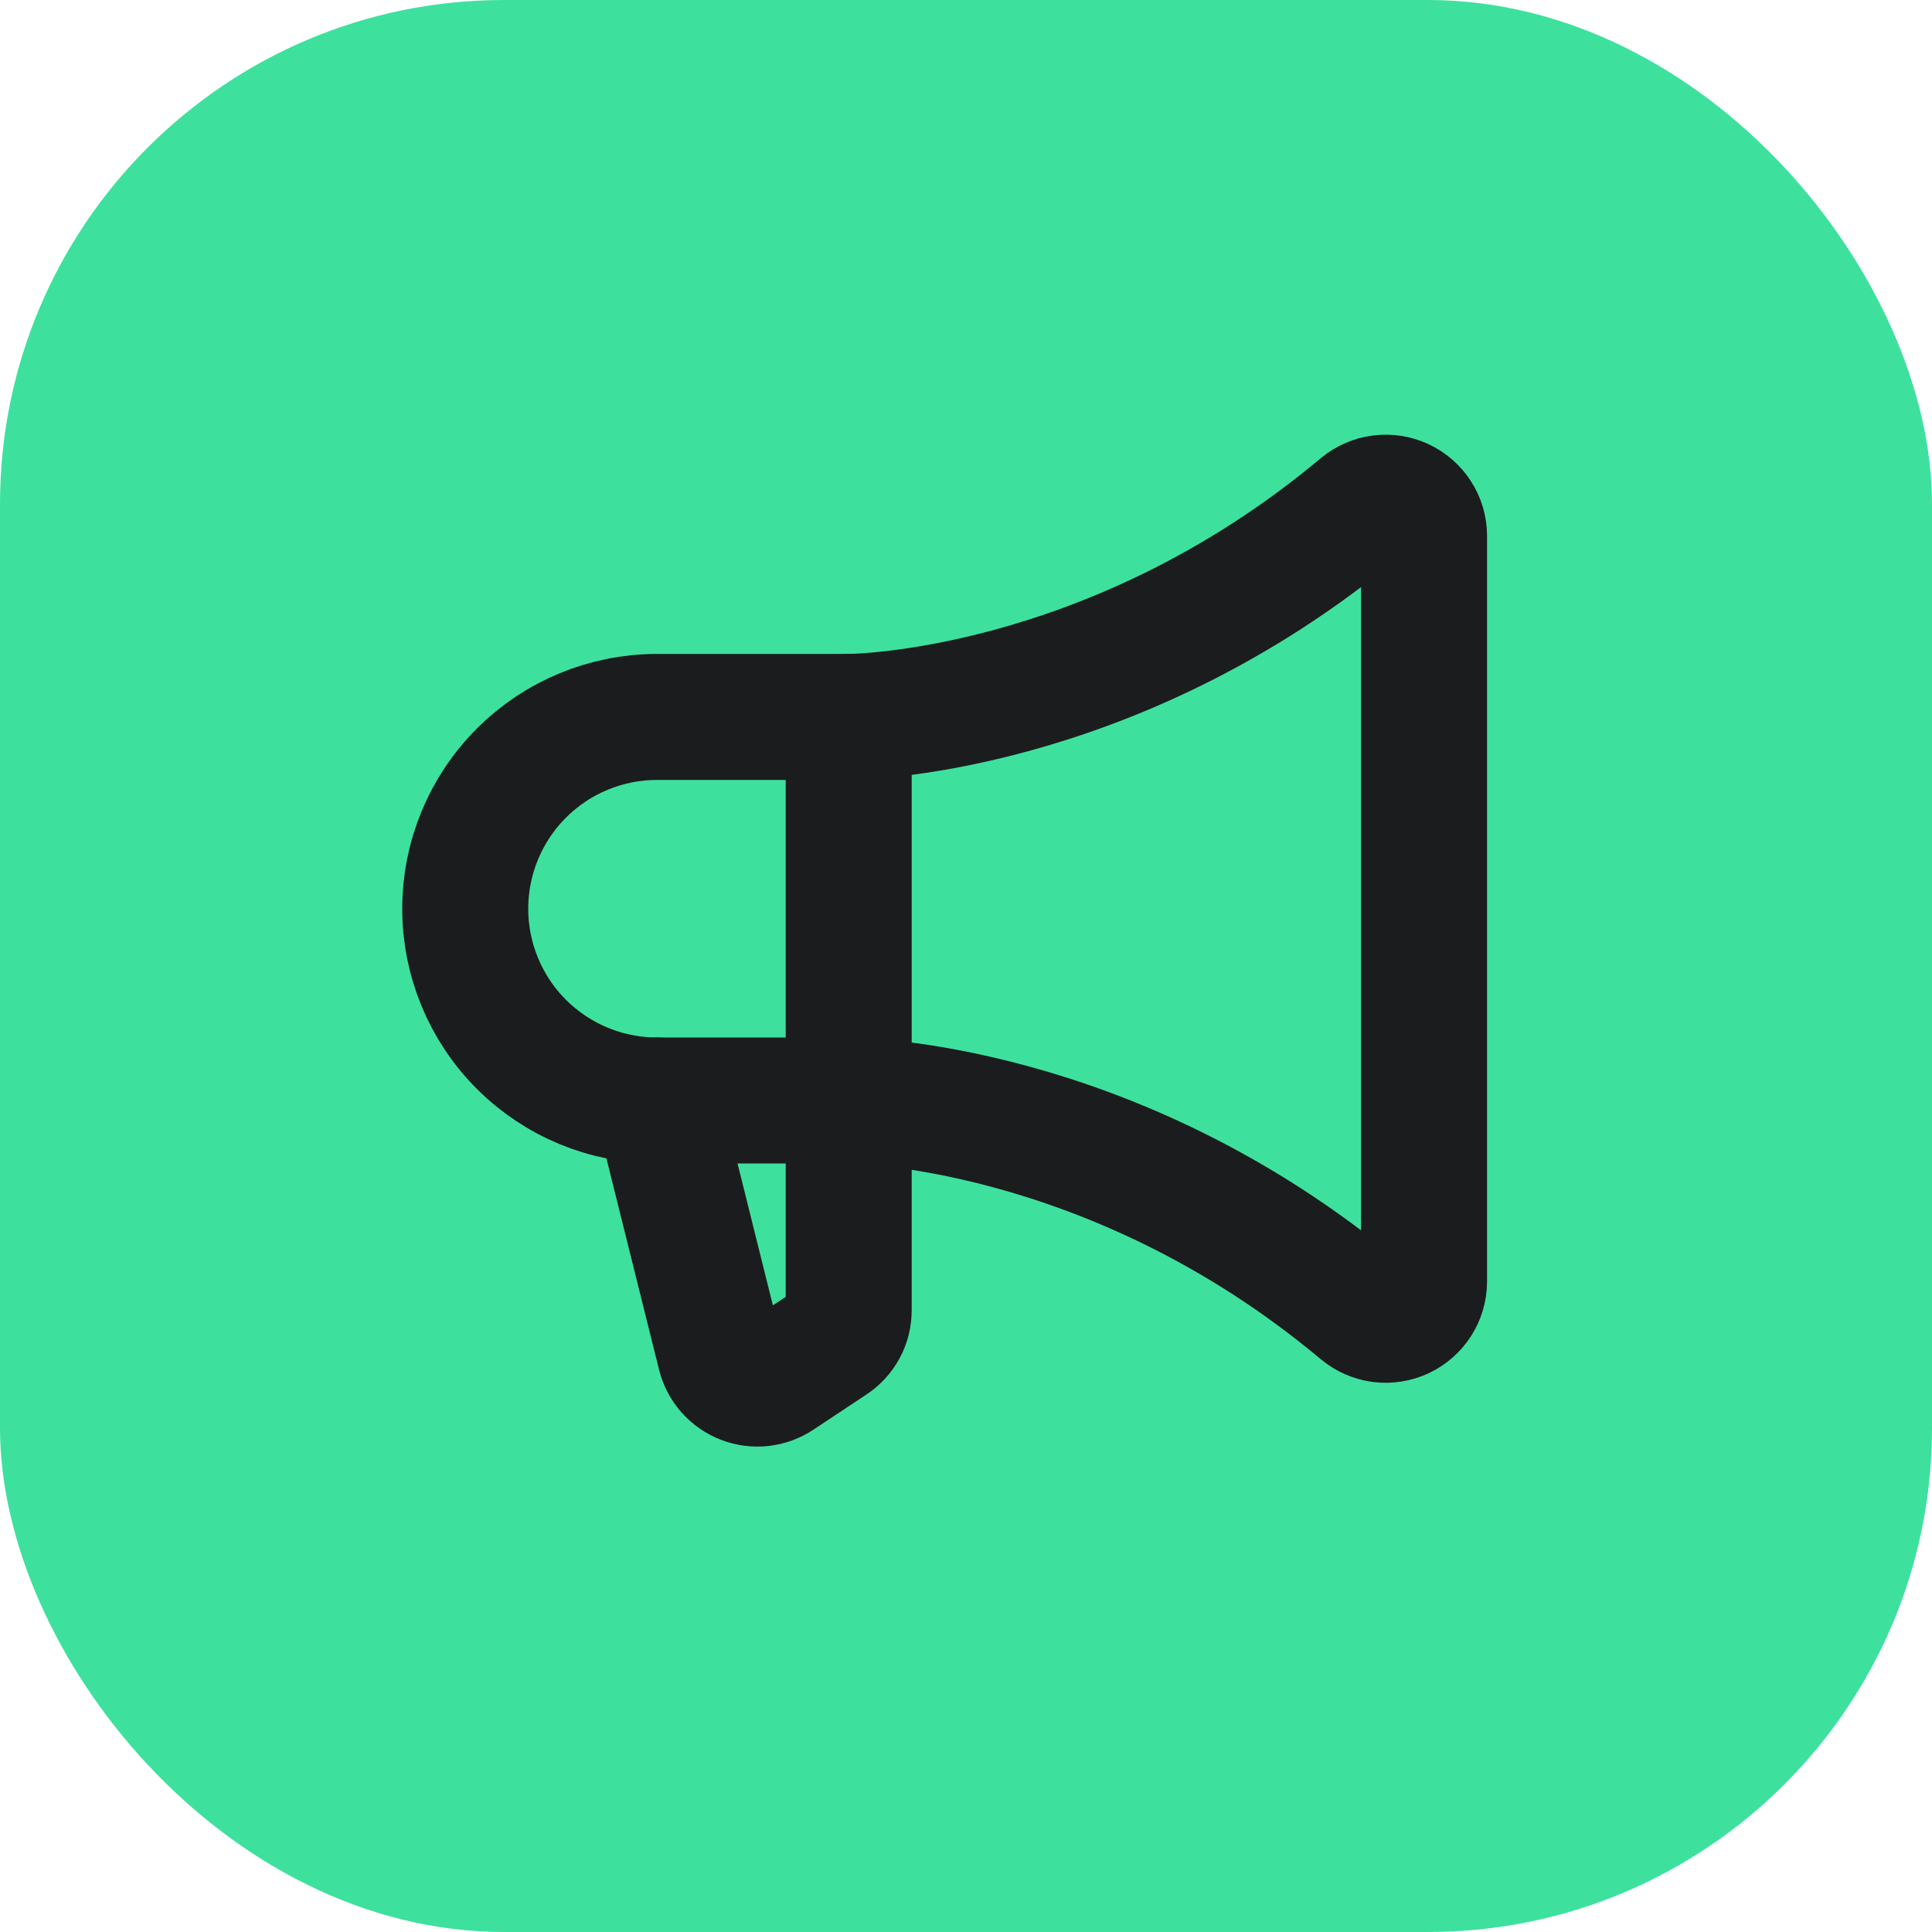 <svg width="46" height="46" viewBox="0 0 46 46" fill="none" xmlns="http://www.w3.org/2000/svg">
<rect width="46" height="46" rx="12" fill="#3DE19D"/>
<path d="M20.207 17.07V31.19C20.208 31.342 20.172 31.492 20.1 31.626C20.028 31.759 19.923 31.873 19.796 31.955L18.54 32.788C18.419 32.87 18.279 32.92 18.134 32.937C17.989 32.953 17.842 32.934 17.705 32.881C17.569 32.829 17.447 32.744 17.35 32.635C17.253 32.525 17.183 32.394 17.148 32.252L15.641 26.202" stroke="#1B1C1E" stroke-width="3" stroke-linecap="round" stroke-linejoin="round"/>
<path d="M15.643 26.202C14.432 26.202 13.27 25.721 12.414 24.865C11.558 24.009 11.077 22.847 11.077 21.636C11.077 20.425 11.558 19.264 12.414 18.408C13.27 17.551 14.432 17.07 15.643 17.07H20.209C20.209 17.07 26.43 17.07 32.411 12.059C32.544 11.949 32.706 11.879 32.877 11.857C33.048 11.835 33.222 11.862 33.379 11.935C33.535 12.008 33.668 12.124 33.761 12.269C33.855 12.414 33.905 12.583 33.906 12.756V30.517C33.905 30.69 33.855 30.858 33.761 31.004C33.668 31.149 33.535 31.265 33.379 31.338C33.222 31.41 33.048 31.438 32.877 31.416C32.706 31.393 32.544 31.323 32.411 31.213C26.43 26.202 20.209 26.202 20.209 26.202H15.643Z" stroke="#1B1C1E" stroke-width="3" stroke-linecap="round" stroke-linejoin="round"/>
</svg>
